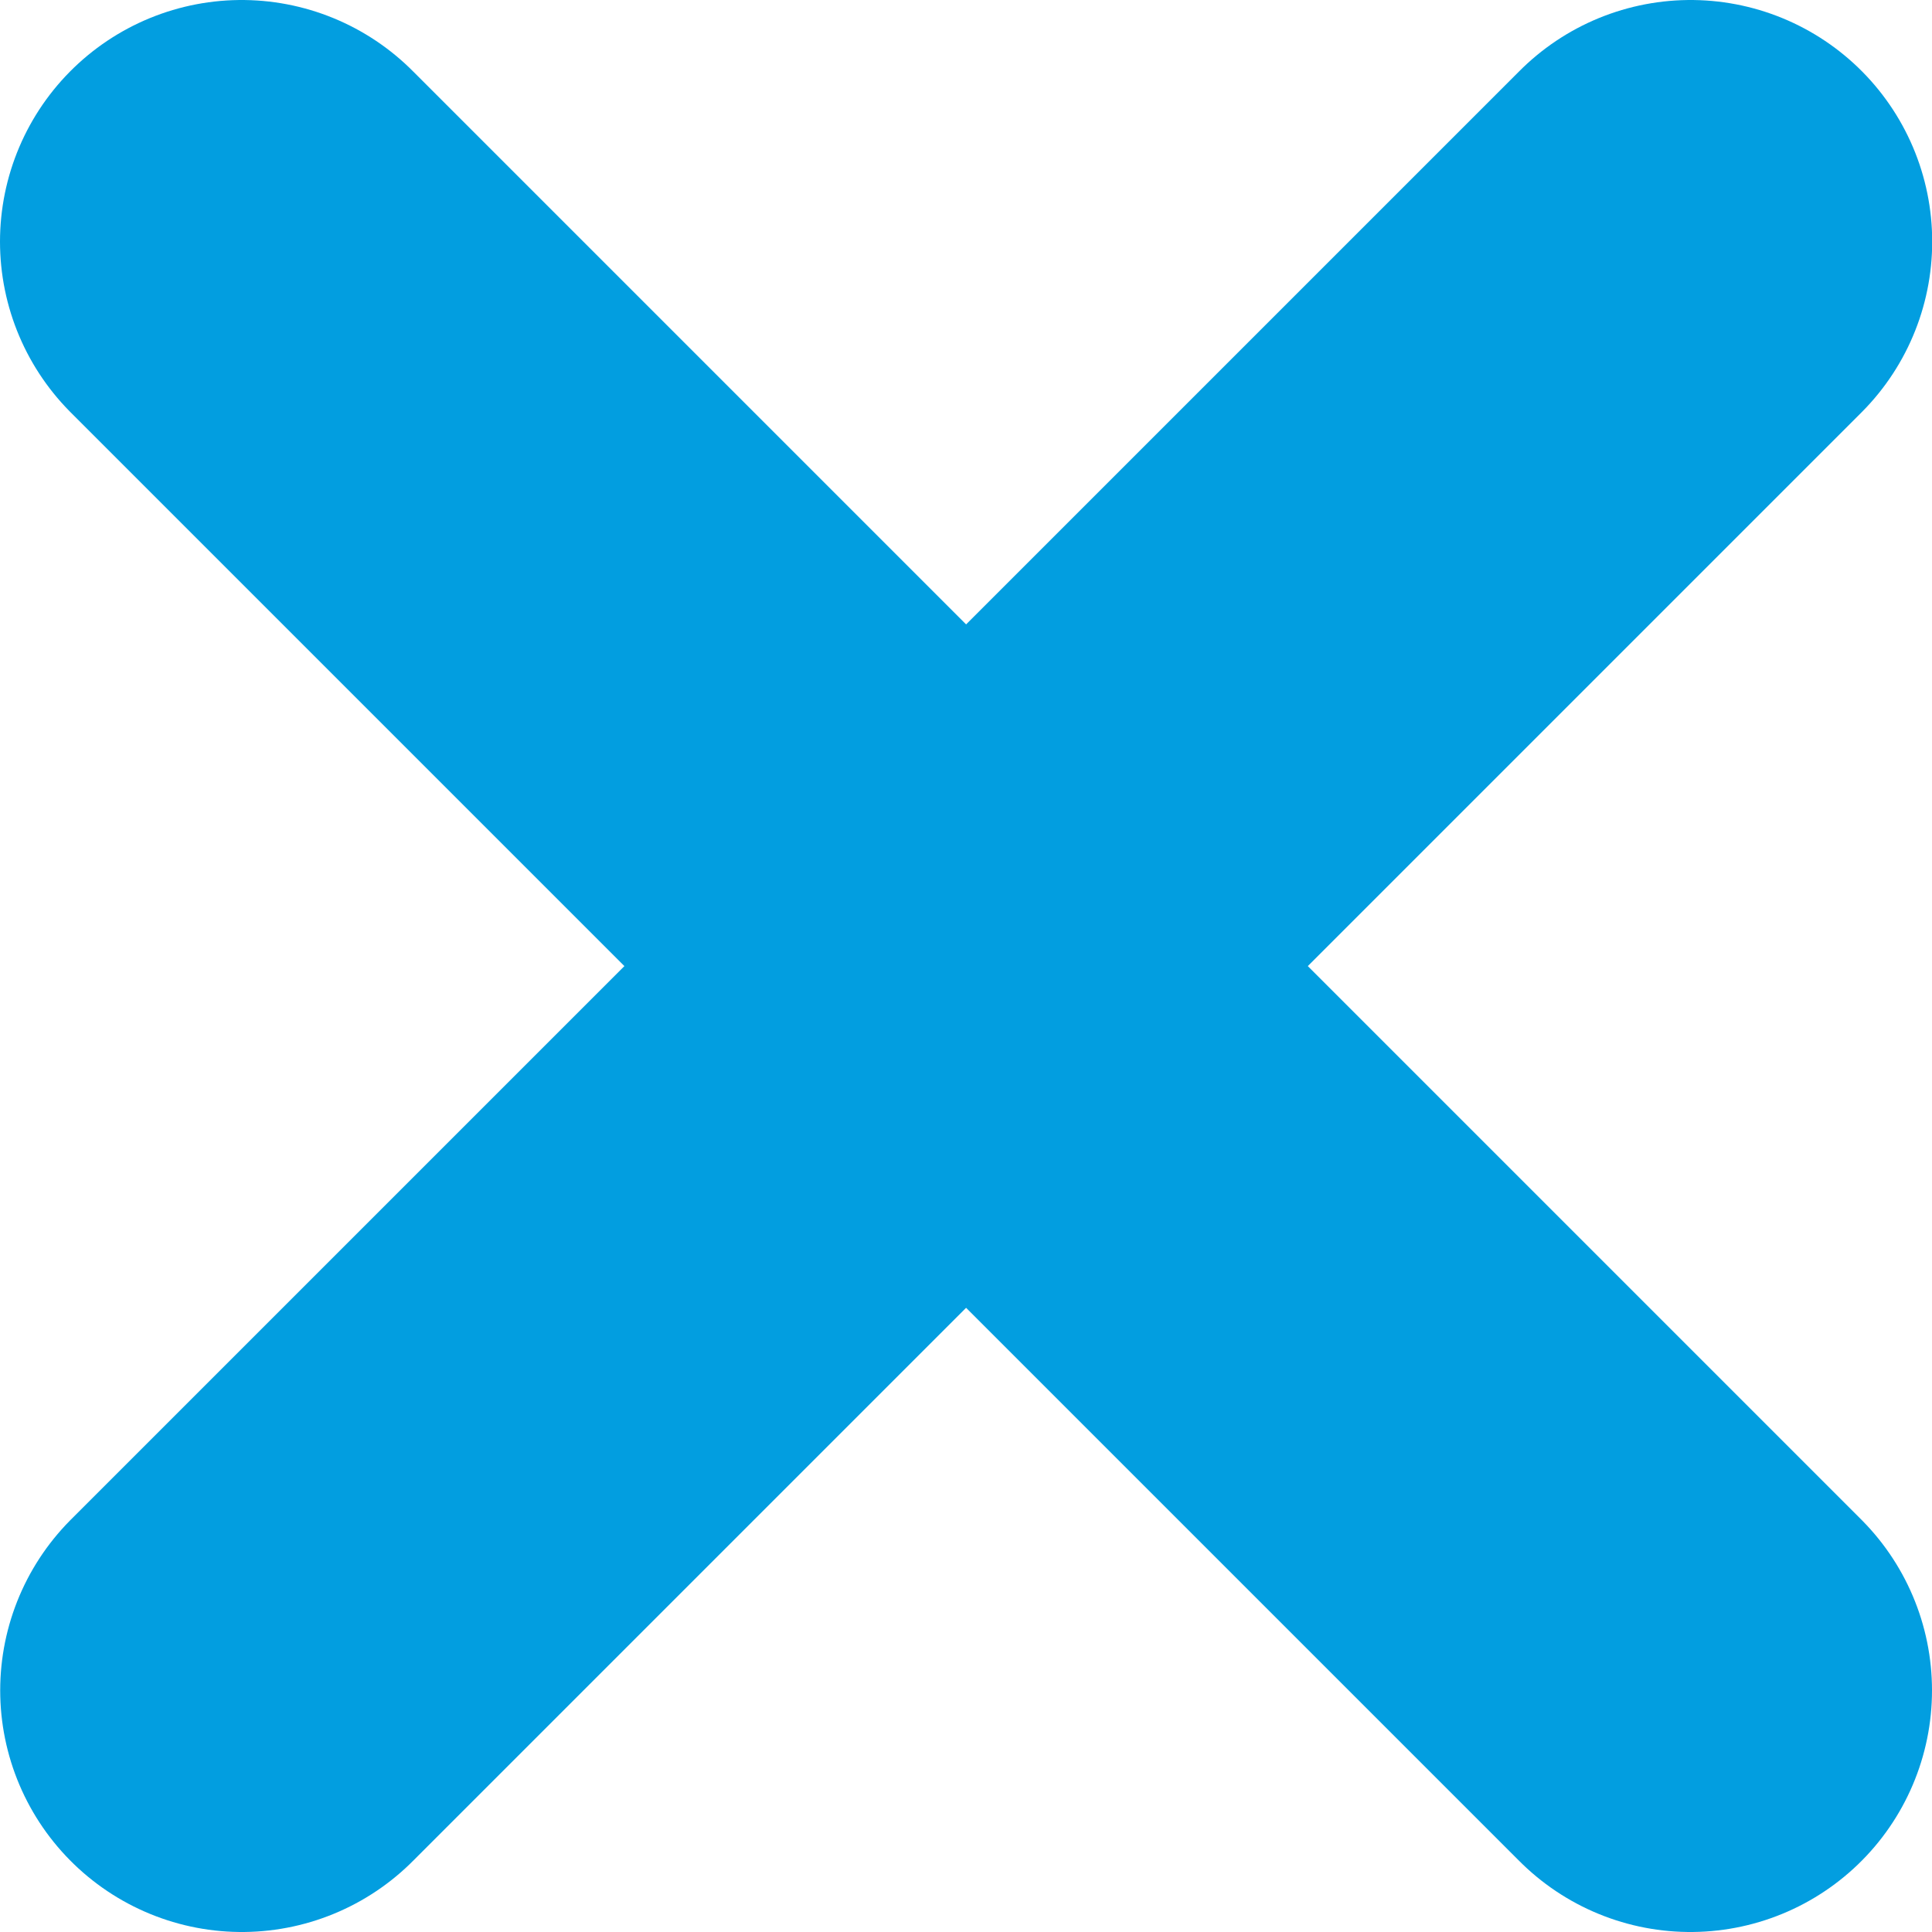 <svg version="1.1" xmlns="http://www.w3.org/2000/svg" xmlns:xlink="http://www.w3.org/1999/xlink" width="9.995" height="9.995" viewBox="0,0,9.995,9.995"><g transform="translate(-235.002,-175.002)"><g data-paper-data="{&quot;isPaintingLayer&quot;:true}" fill="none" fill-rule="nonzero" stroke="#029ee0" stroke-width="2.5" stroke-linecap="round" stroke-linejoin="miter" stroke-miterlimit="10" stroke-dasharray="" stroke-dashoffset="0" style="mix-blend-mode: normal"><path d="M236.252,176.252l7.495,7.495"/><path d="M243.748,176.252l-7.495,7.495" data-paper-data="{&quot;index&quot;:null}"/></g></g></svg><!--rotationCenter:4.9976701736450195:4.9976701736450195-->